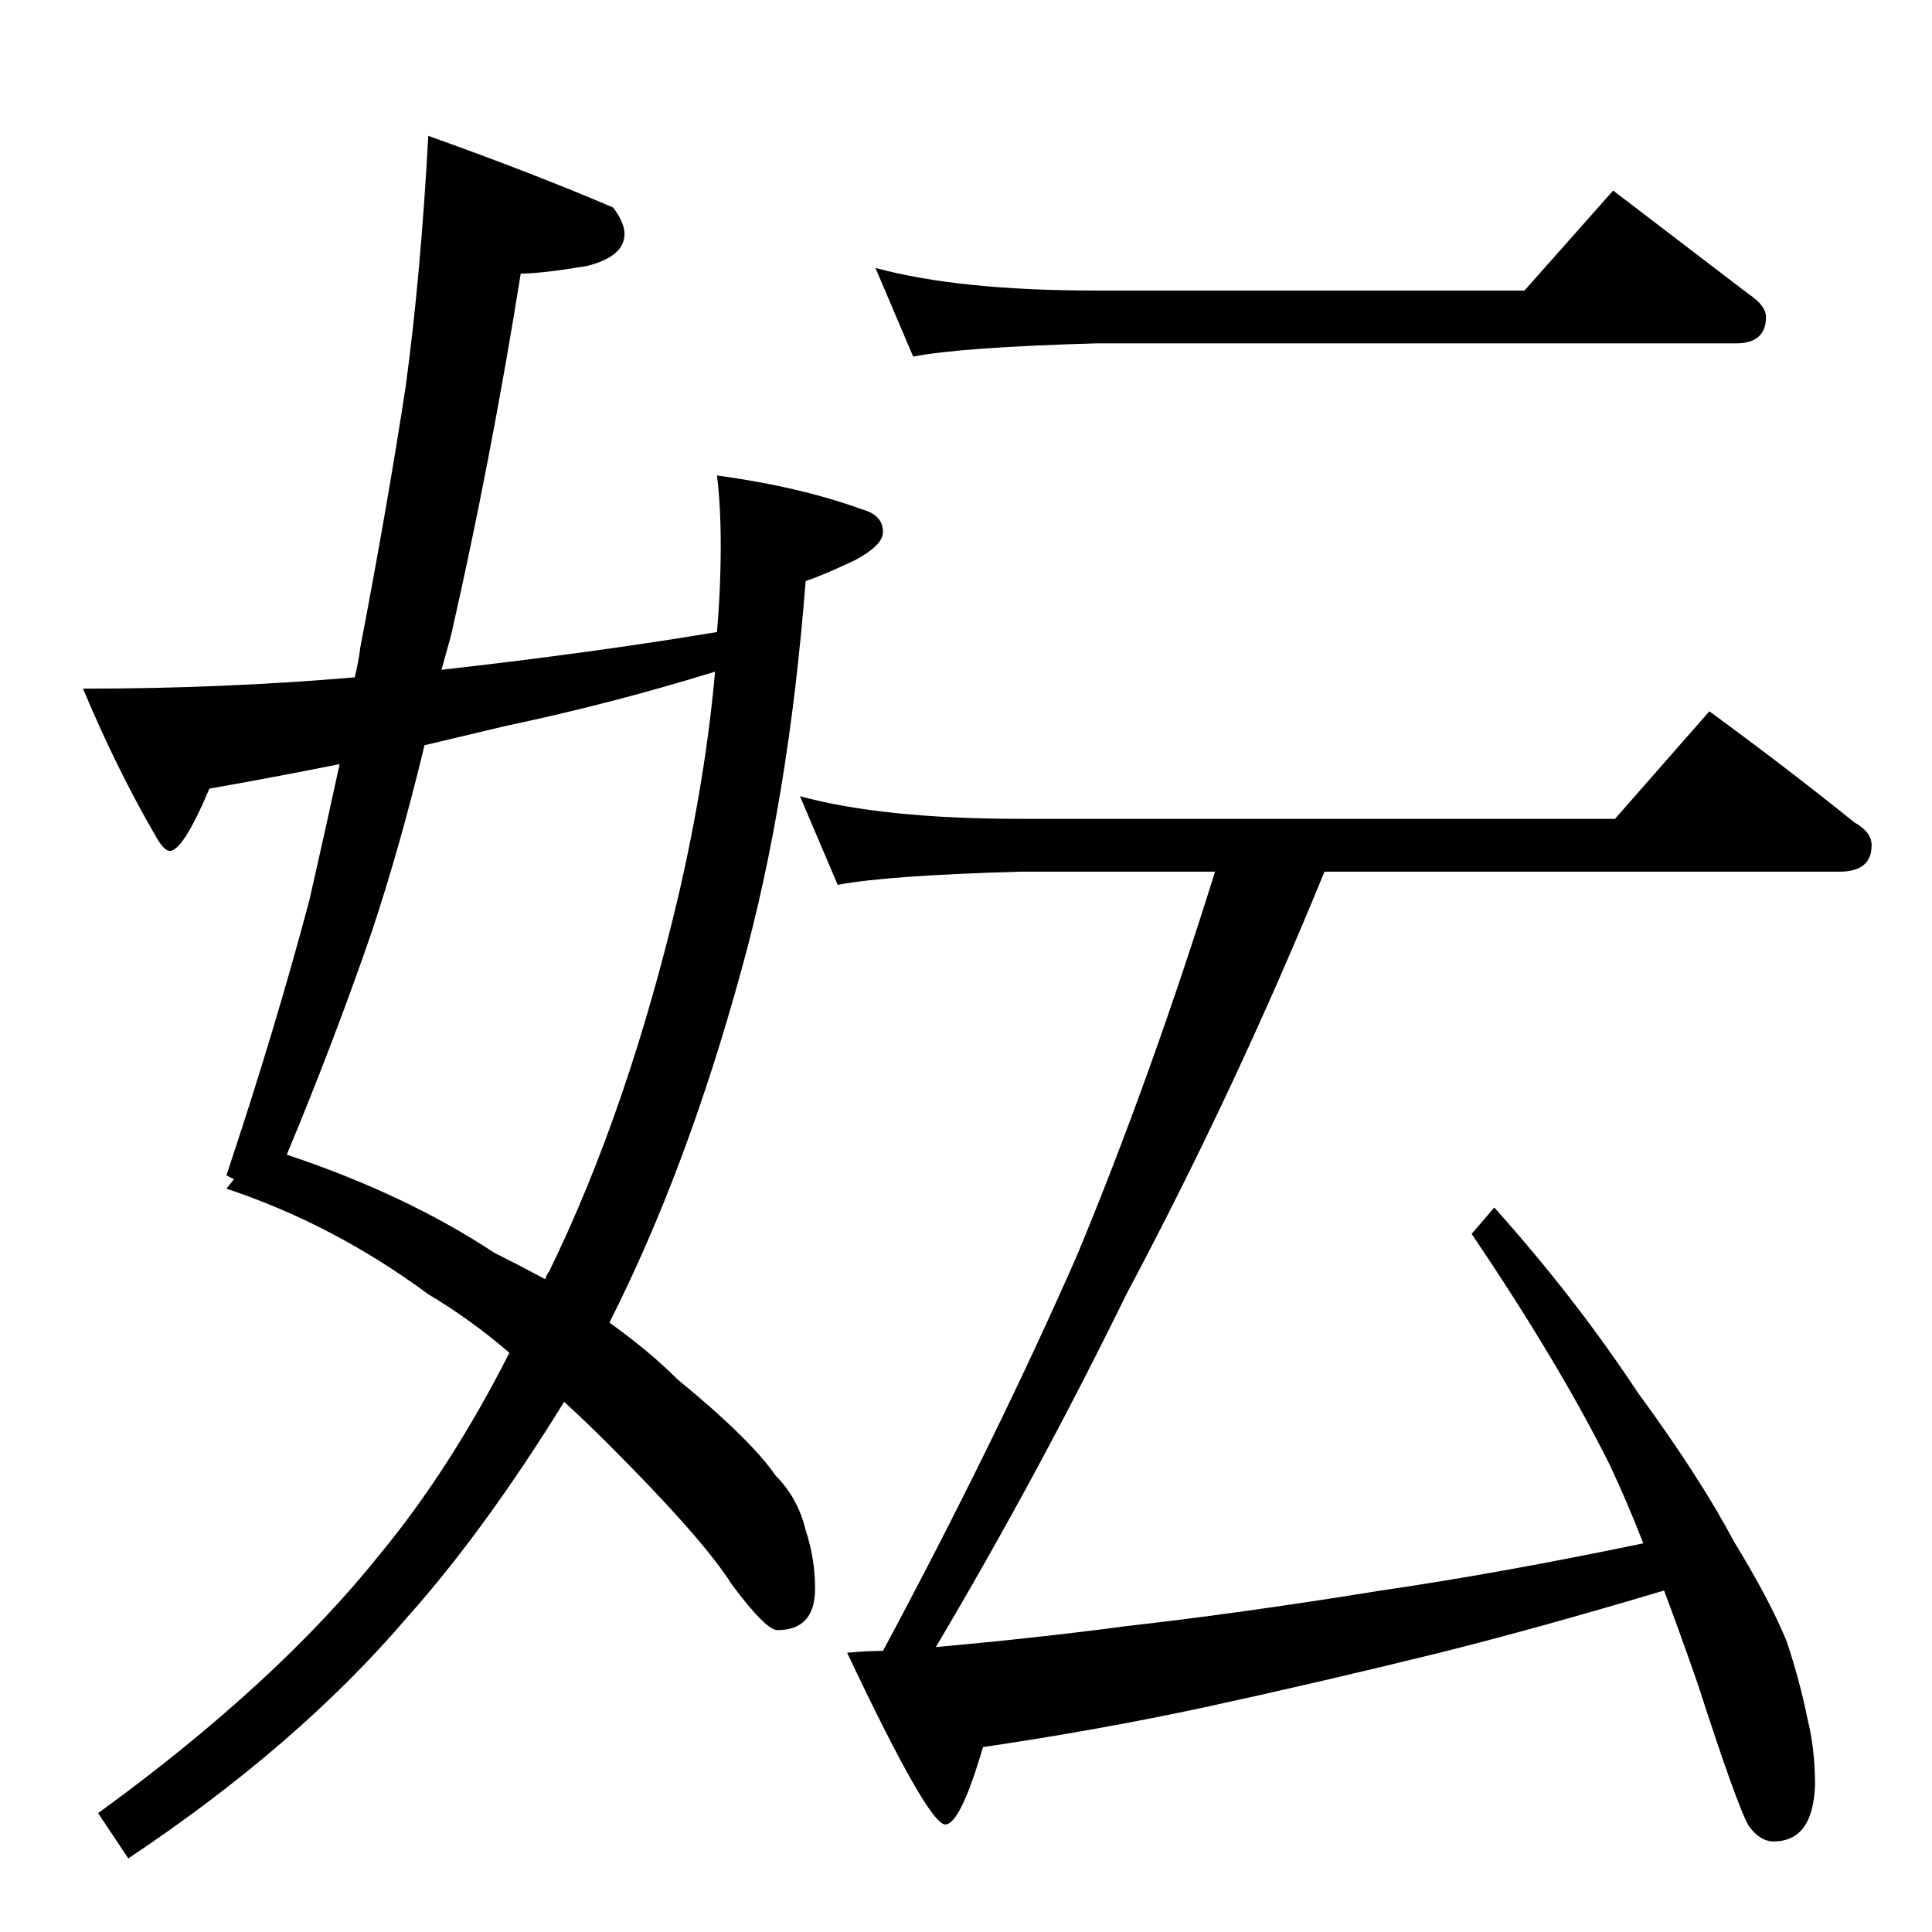 <?xml version="1.0" standalone="no"?>
<!DOCTYPE svg PUBLIC "-//W3C//DTD SVG 1.1//EN" "http://www.w3.org/Graphics/SVG/1.1/DTD/svg11.dtd" >
<svg xmlns="http://www.w3.org/2000/svg" xmlns:xlink="http://www.w3.org/1999/xlink" version="1.1" viewBox="0 -204 1024 1024">
  <g transform="matrix(1 0 0 -1 0 820)">
   <path fill="currentColor"
d="M227 952q56 -20 98 -38q6 -8 6 -14q0 -12 -20 -17q-24 -4 -35 -4q-16 -100 -37 -192l-5 -18q80 9 146 20q2 23 2 46q0 21 -2 37q44 -6 77 -18q11 -3 11 -12q0 -7 -15 -15q-17 -8 -26 -11q-9 -116 -34 -206q-29 -106 -70 -187q21 -15 36 -30q39 -32 52 -51q12 -12 16 -29
q5 -15 5 -31q0 -22 -20 -22q-6 0 -24 24q-15 24 -65 74q-13 13 -24 23q-42 -68 -83 -114q-58 -68 -148 -128l-16 24q95 69 150 138q37 45 68 106q-21 18 -43 31q-50 37 -107 56l4 5l-4 2q26 78 44 146q8 35 16 72q-35 -7 -69 -13q-14 -33 -21 -33q-3 0 -7 7q-21 36 -39 79
q74 0 144 6q2 8 3 16q14 73 24 138q8 59 12 133zM289 346q1 3 2 4q42 86 69 201q14 61 19 117q-55 -17 -112 -29l-42 -10q-13 -54 -28 -99q-20 -58 -45 -118q63 -21 110 -52q14 -7 27 -14zM464 882q44 -12 117 -12h227l47 53q38 -29 72 -55q9 -6 9 -12q0 -14 -16 -14h-339
q-71 -2 -97 -7zM424 602q44 -12 117 -12h315l50 57q41 -30 77 -59q9 -5 9 -12q0 -14 -17 -14h-273q-47 -115 -105 -224q-47 -96 -101 -187q55 5 100 11q62 7 136 19q62 9 139 25q-9 23 -18 42q-27 54 -73 122l12 14q43 -48 76 -98q33 -45 51 -79q19 -31 28 -53q7 -21 11 -41
q4 -16 4 -35q-1 -30 -22 -30q-7 0 -13 8q-6 10 -27 75q-9 26 -18 50q-67 -20 -119 -33q-65 -16 -125 -29q-56 -12 -117 -21q-12 -41 -20 -41q-9 0 -52 91q10 1 19 1q60 112 103 210q39 94 73 203h-103q-71 -2 -97 -7z" />
  </g>

</svg>
